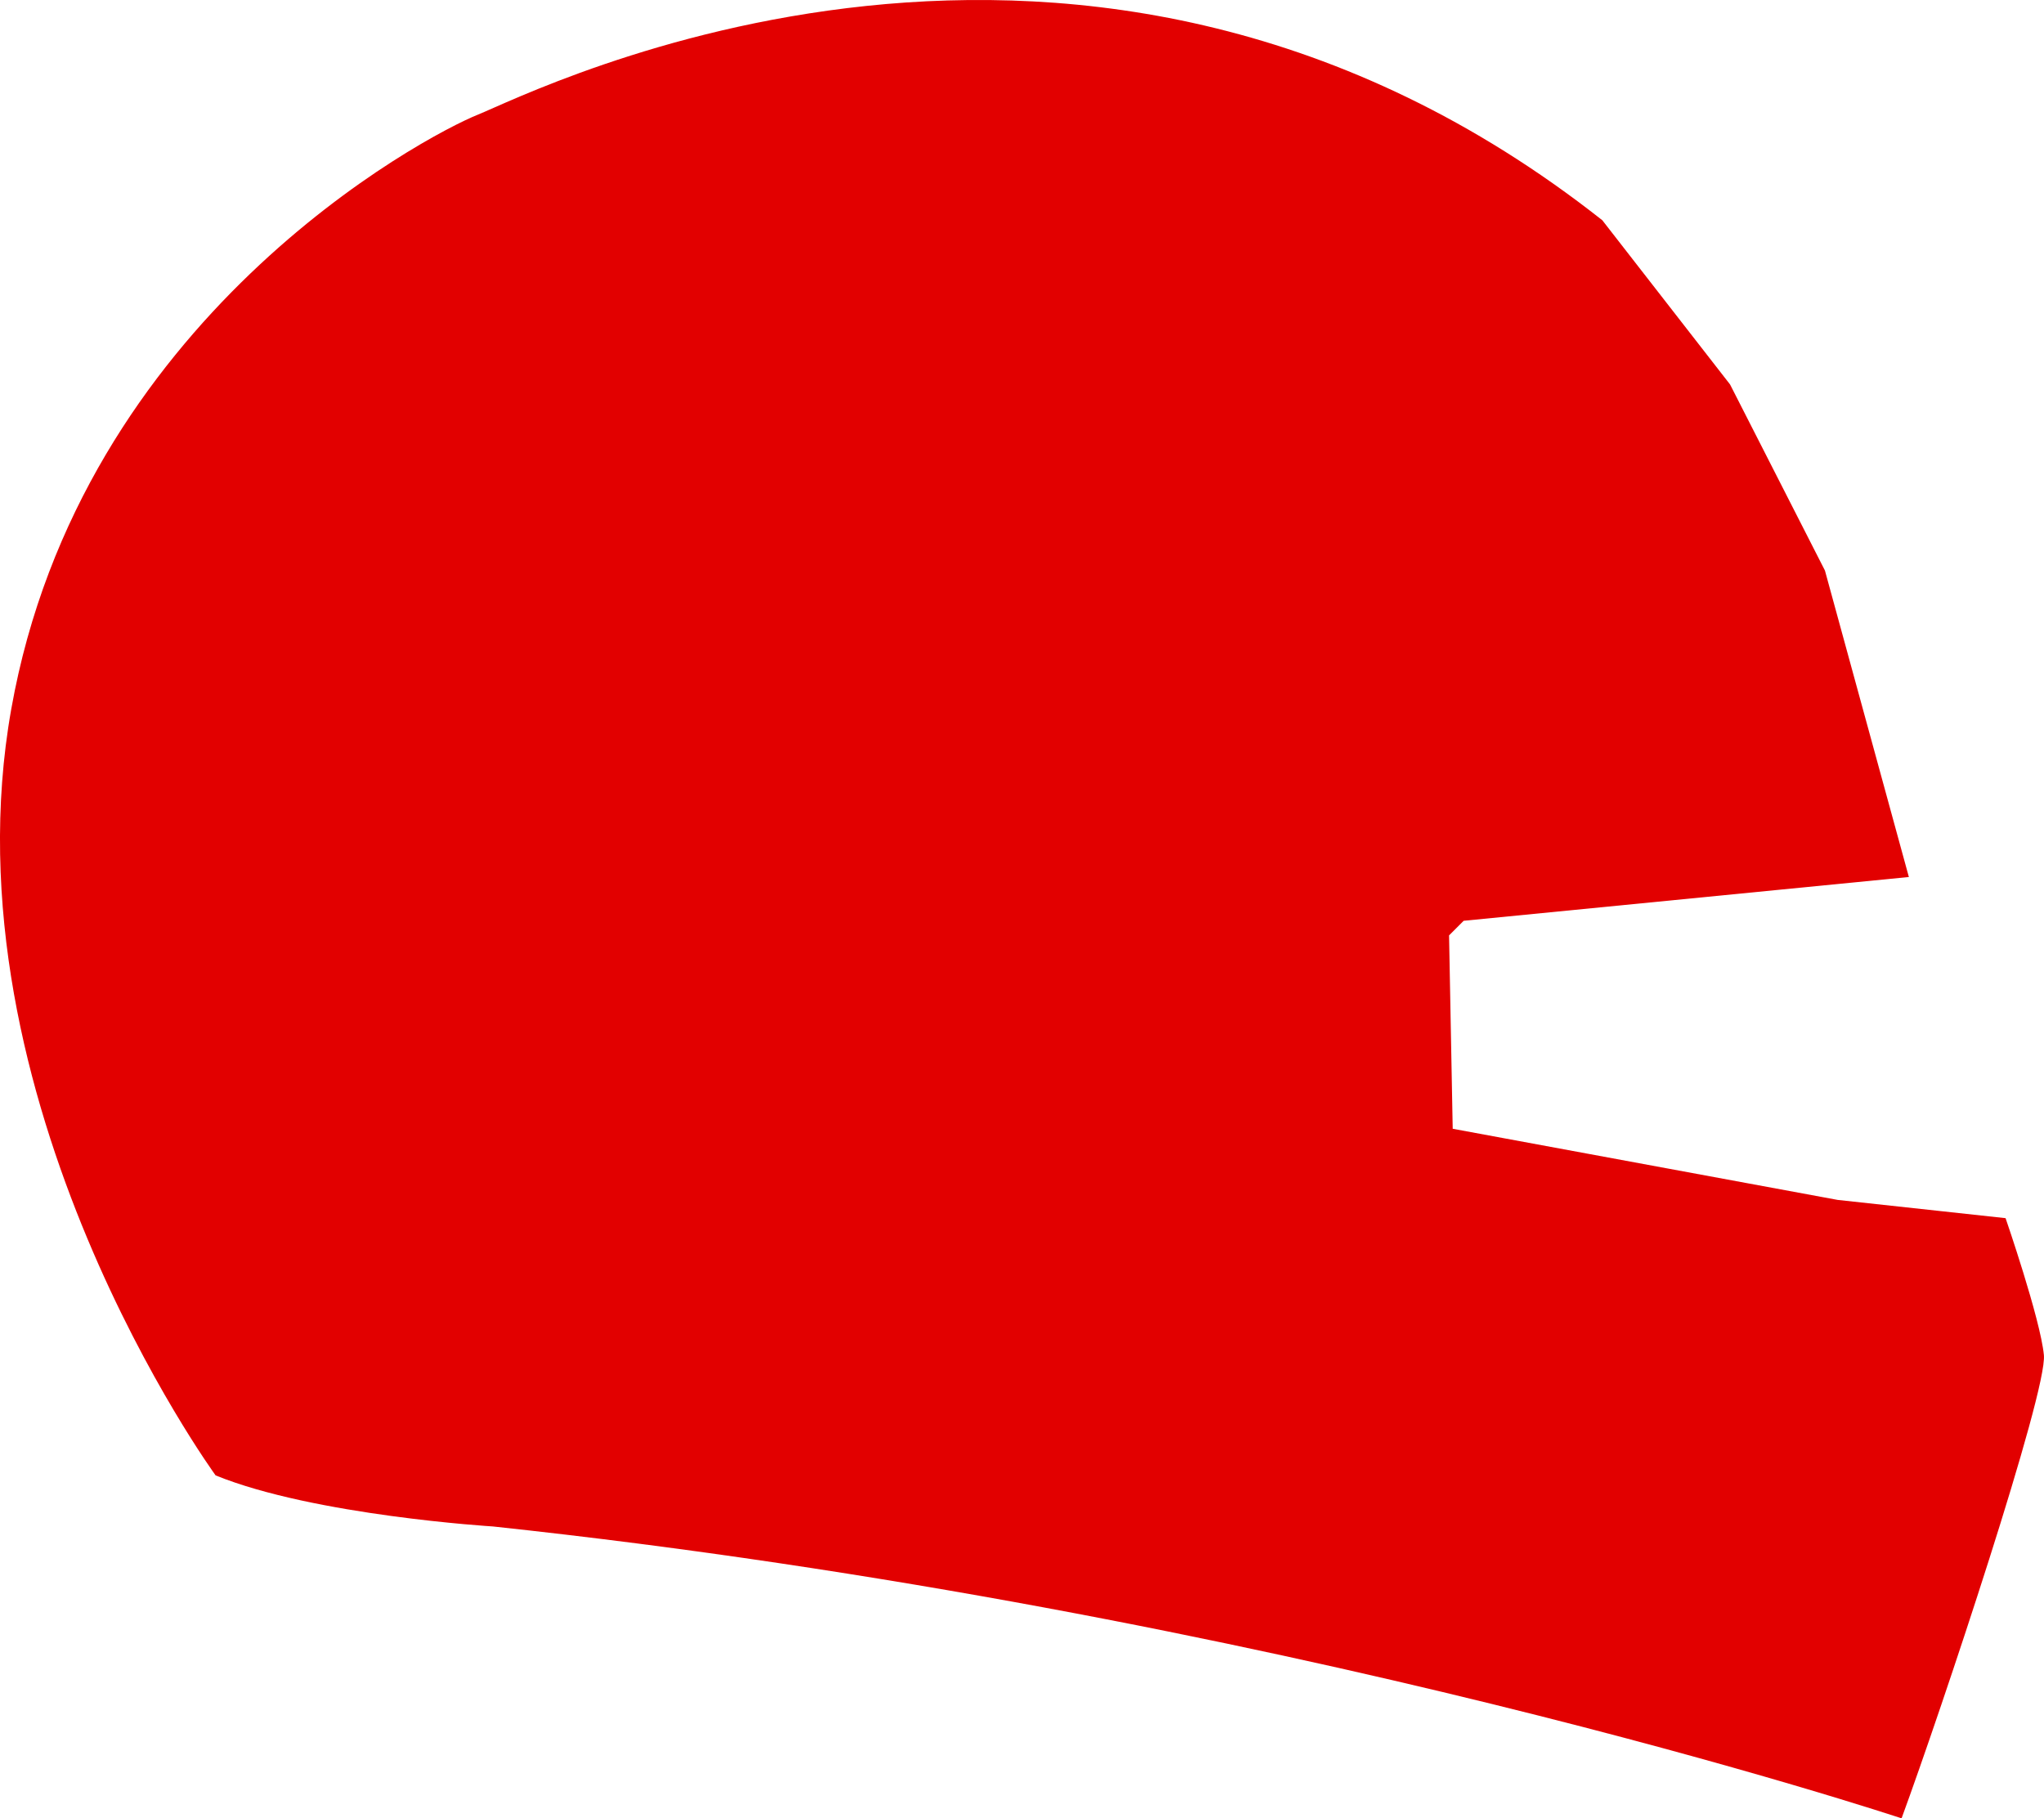 <svg id="casque" xmlns="http://www.w3.org/2000/svg" viewBox="0 0 560.11 498.37"><defs><style>.cls-1{fill:#e20000;}</style></defs><title>helmet</title><path class="cls-1" d="M279.5,648.5s-75-103-56-210,113-157,128-163,166-83,308,29l35,45,26,51,23,84-122,12-4,4,1,53L724,573l46,5s9.5,27.5,10.5,37.5-28,97-39,127c0,0-171-57-386-80C355.5,662.5,306.5,659.5,279.5,648.5Z" transform="translate(-220.42 -244.13)"/></svg>
